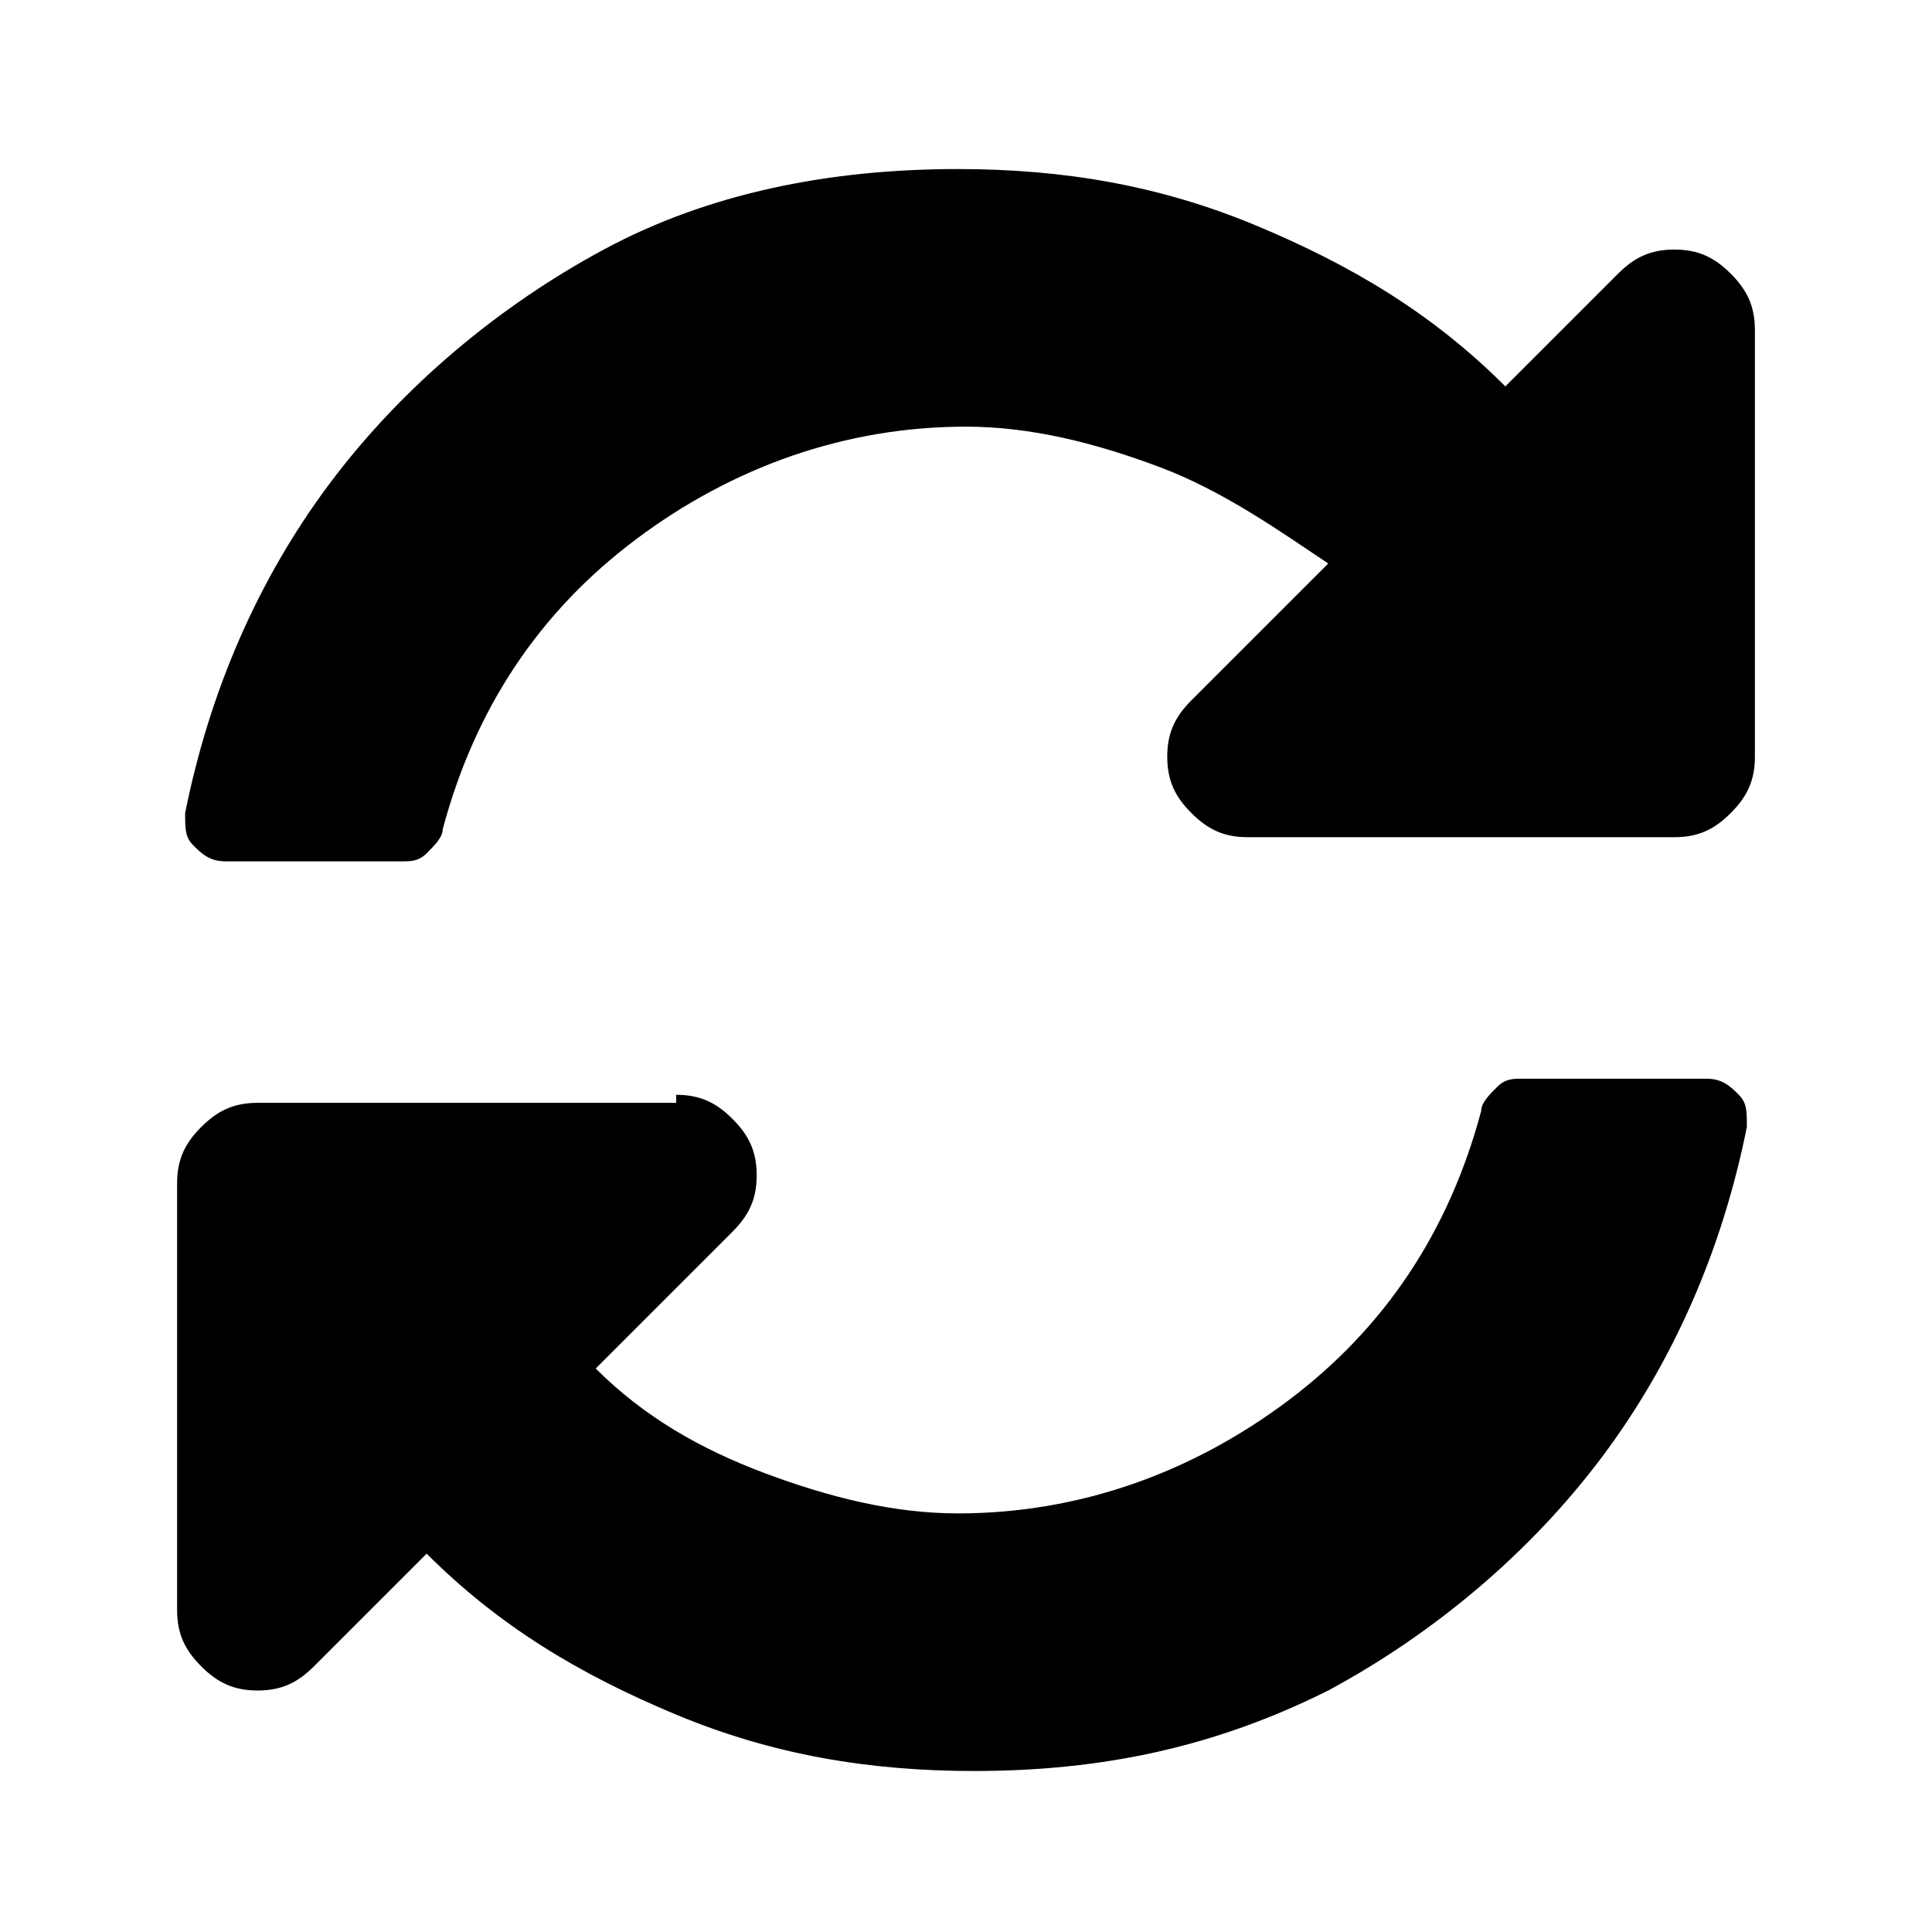 <?xml version="1.0" encoding="utf-8"?>
<!-- Generator: Adobe Illustrator 22.1.0, SVG Export Plug-In . SVG Version: 6.00 Build 0)  -->
<svg version="1.1" id="レイヤー_1" xmlns="http://www.w3.org/2000/svg" xmlns:xlink="http://www.w3.org/1999/xlink" x="0px"
	 y="0px" viewBox="0 0 24 24" style="enable-background:new 0 0 24 24;" xml:space="preserve">
<g>
	<path d="M8.4,13.6c0.3,0,0.5,0.1,0.7,0.3c0.2,0.2,0.3,0.4,0.3,0.7c0,0.3-0.1,0.5-0.3,0.7l-1.7,1.7c0.6,0.6,1.3,1,2.1,1.3
		c0.8,0.3,1.6,0.5,2.4,0.5c1.5,0,2.9-0.5,4.1-1.4c1.2-0.9,2-2.1,2.4-3.6c0-0.1,0.1-0.2,0.2-0.3c0.1-0.1,0.2-0.1,0.3-0.1h2.3
		c0.2,0,0.3,0.1,0.4,0.2c0.1,0.1,0.1,0.2,0.1,0.4c-0.3,1.5-0.9,2.9-1.8,4.1c-0.9,1.2-2.1,2.2-3.4,2.9c-1.4,0.7-2.8,1-4.4,1
		c-1.3,0-2.5-0.2-3.7-0.7c-1.2-0.5-2.2-1.1-3.1-2l-1.4,1.4c-0.2,0.2-0.4,0.3-0.7,0.3s-0.5-0.1-0.7-0.3c-0.2-0.2-0.3-0.4-0.3-0.7
		v-5.3c0-0.3,0.1-0.5,0.3-0.7c0.2-0.2,0.4-0.3,0.7-0.3H8.4z M14.4,5.8c-0.8-0.3-1.6-0.5-2.4-0.5c-1.5,0-2.9,0.5-4.1,1.4
		s-2,2.1-2.4,3.6c0,0.1-0.1,0.2-0.2,0.3c-0.1,0.1-0.2,0.1-0.3,0.1H2.8c-0.2,0-0.3-0.1-0.4-0.2c-0.1-0.1-0.1-0.2-0.1-0.4
		c0.3-1.5,0.9-2.9,1.8-4.1s2.1-2.2,3.4-2.9s2.8-1,4.4-1c1.3,0,2.5,0.2,3.7,0.7s2.2,1.1,3.1,2l1.4-1.4c0.2-0.2,0.4-0.3,0.7-0.3
		c0.3,0,0.5,0.1,0.7,0.3c0.2,0.2,0.3,0.4,0.3,0.7v5.3c0,0.3-0.1,0.5-0.3,0.7s-0.4,0.3-0.7,0.3h-5.3c-0.3,0-0.5-0.1-0.7-0.3
		c-0.2-0.2-0.3-0.4-0.3-0.7c0-0.3,0.1-0.5,0.3-0.7l1.7-1.7C15.9,6.6,15.2,6.1,14.4,5.8z"/>
</g>
</svg>
